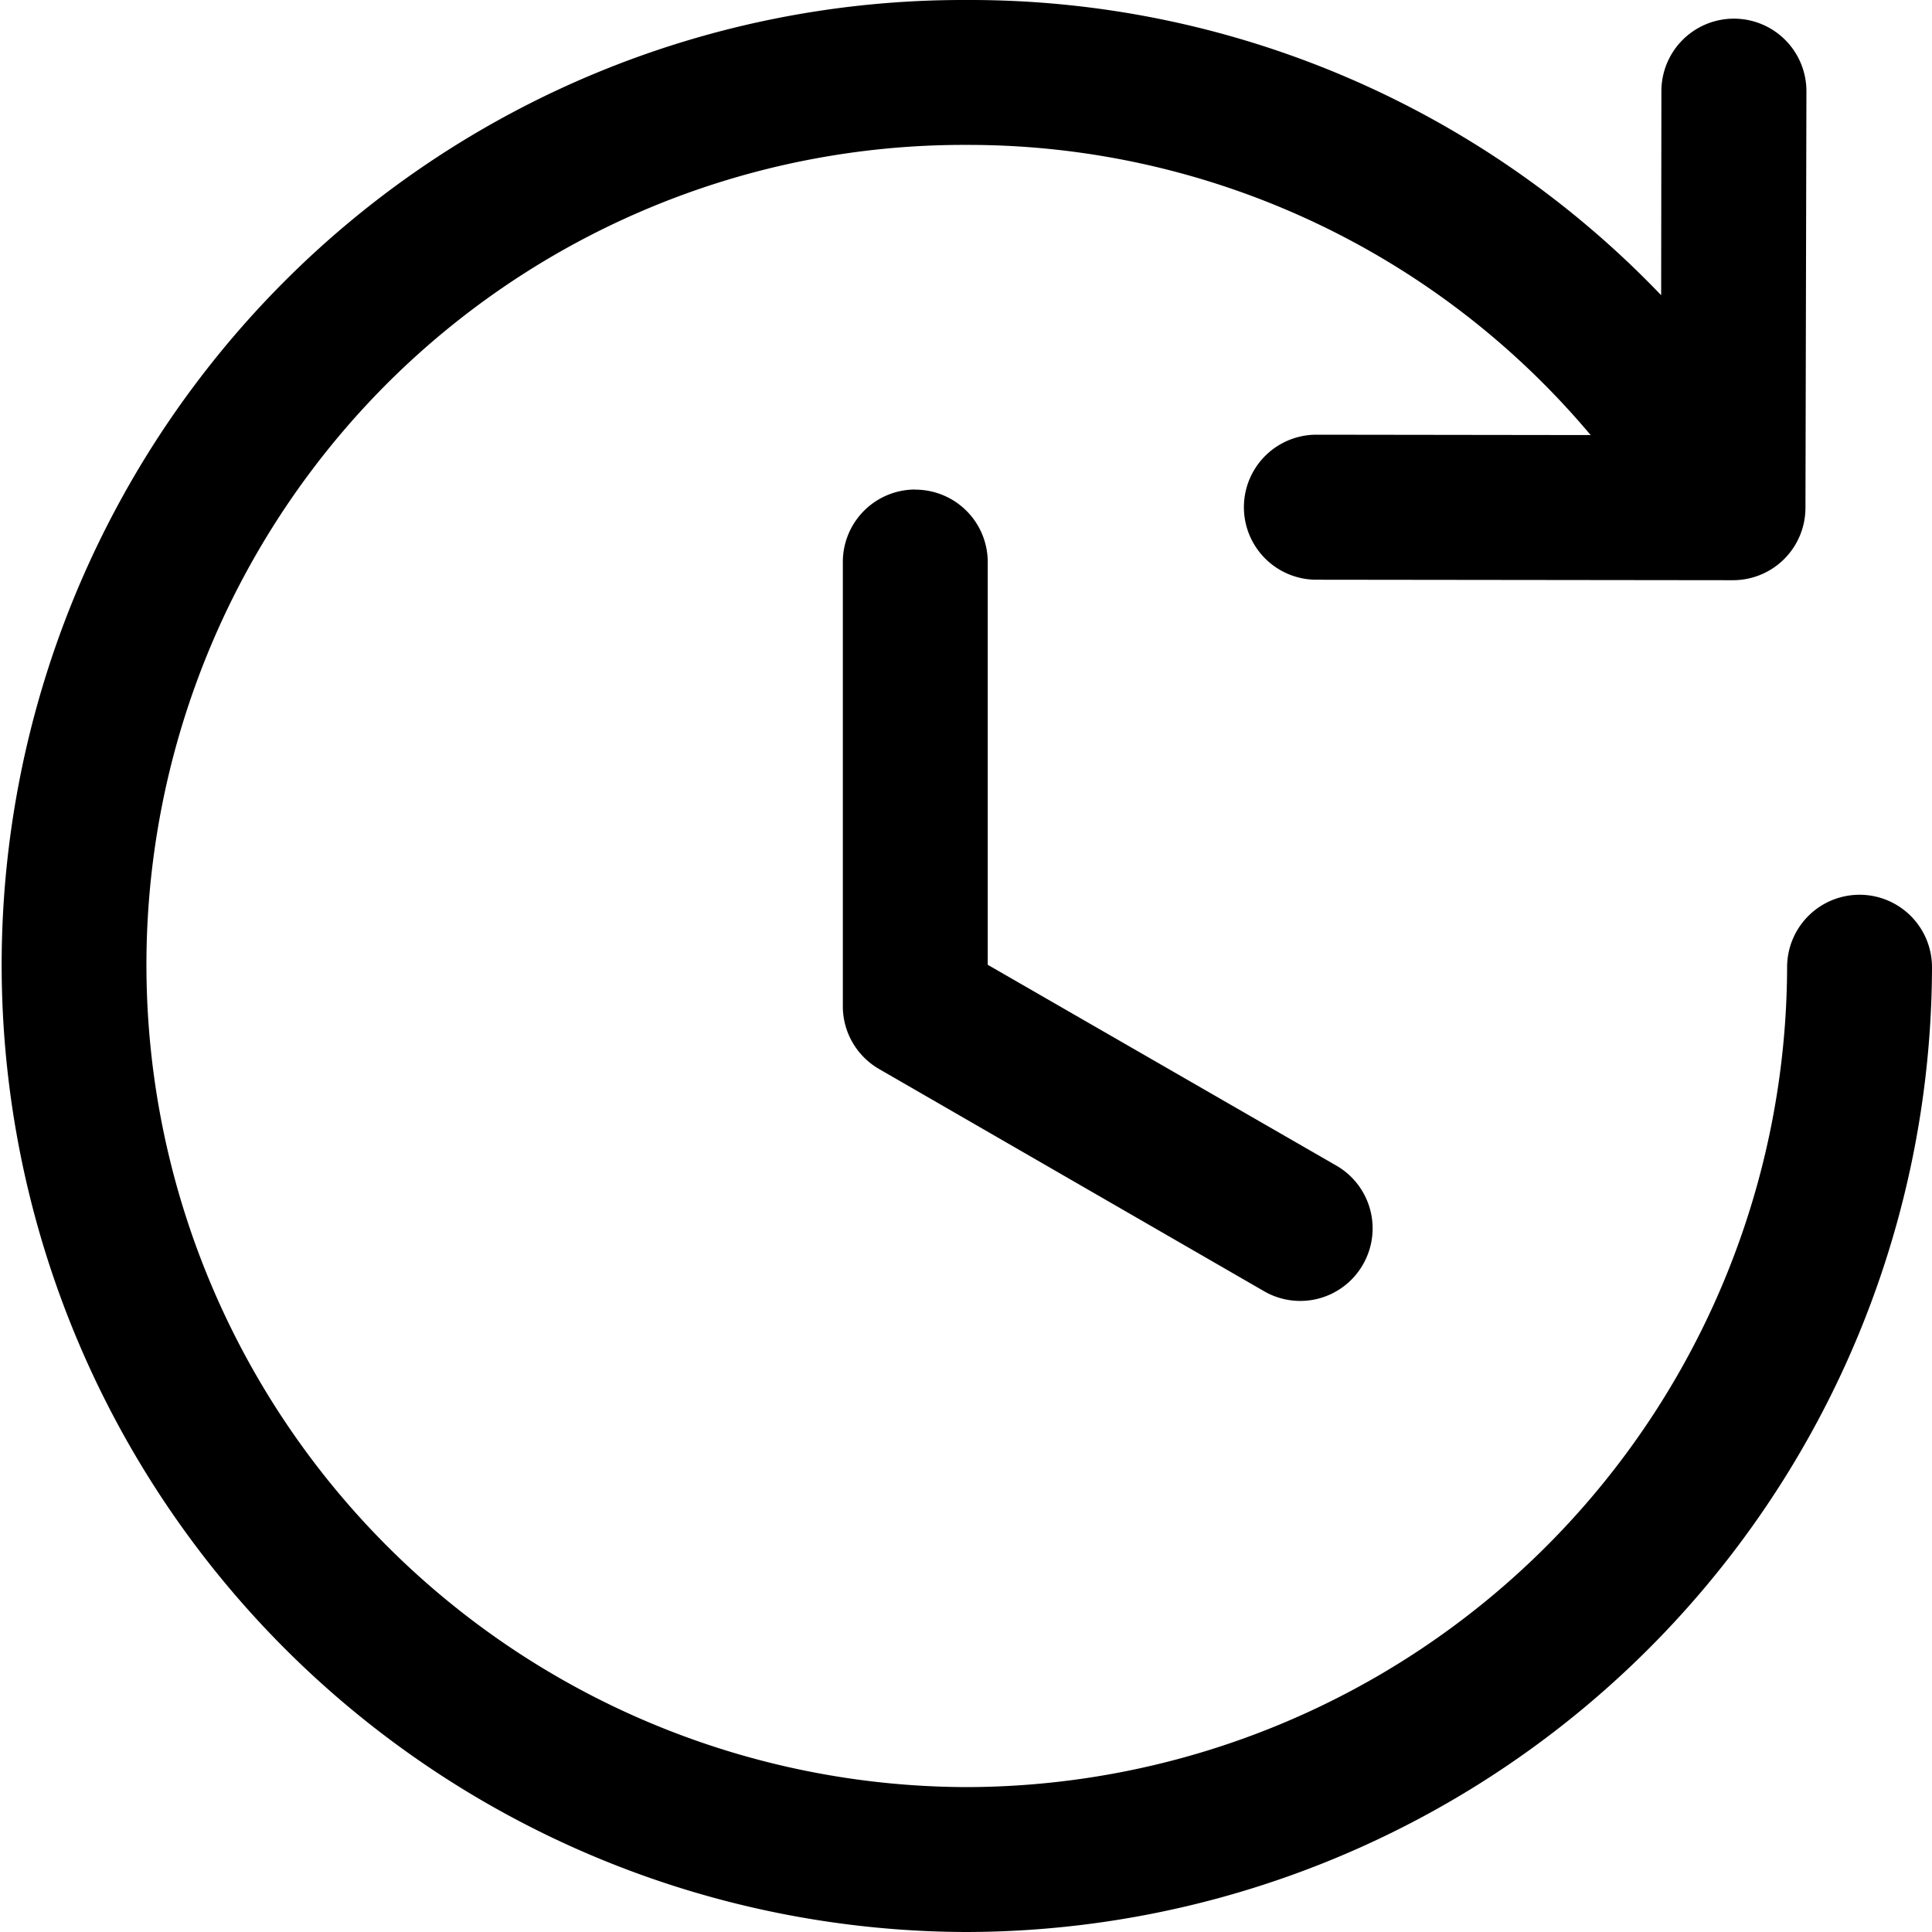 <svg xmlns="http://www.w3.org/2000/svg" viewBox="0 0 16 16">
    <path fill="#000" fill-rule="evenodd" d="M15.4 7.41a.6.6 0 0 0-.6.6A6.808 6.808 0 0 1 8 14.8h-.008A6.81 6.81 0 0 1 3.197 3.185 6.758 6.758 0 0 1 8 1.2h.008a6.73 6.73 0 0 1 5.165 2.403L10.904 3.6h-.002a.6.6 0 0 0 0 1.201l3.45.004a.6.6 0 0 0 .6-.599L14.96.756a.6.6 0 0 0-1.201-.002l-.002 1.691A7.919 7.919 0 0 0 8.01 0H8a7.944 7.944 0 0 0-5.65 2.336A8.01 8.01 0 0 0 7.99 16H8a8.01 8.01 0 0 0 8-7.99.6.6 0 0 0-.6-.6M7.58 4.054a.6.6 0 0 0-.6.6v3.68c0 .214.115.412.3.519l3.188 1.84a.598.598 0 0 0 .819-.22.6.6 0 0 0-.22-.82L8.18 7.99V4.655a.6.6 0 0 0-.6-.6"/>
</svg>
